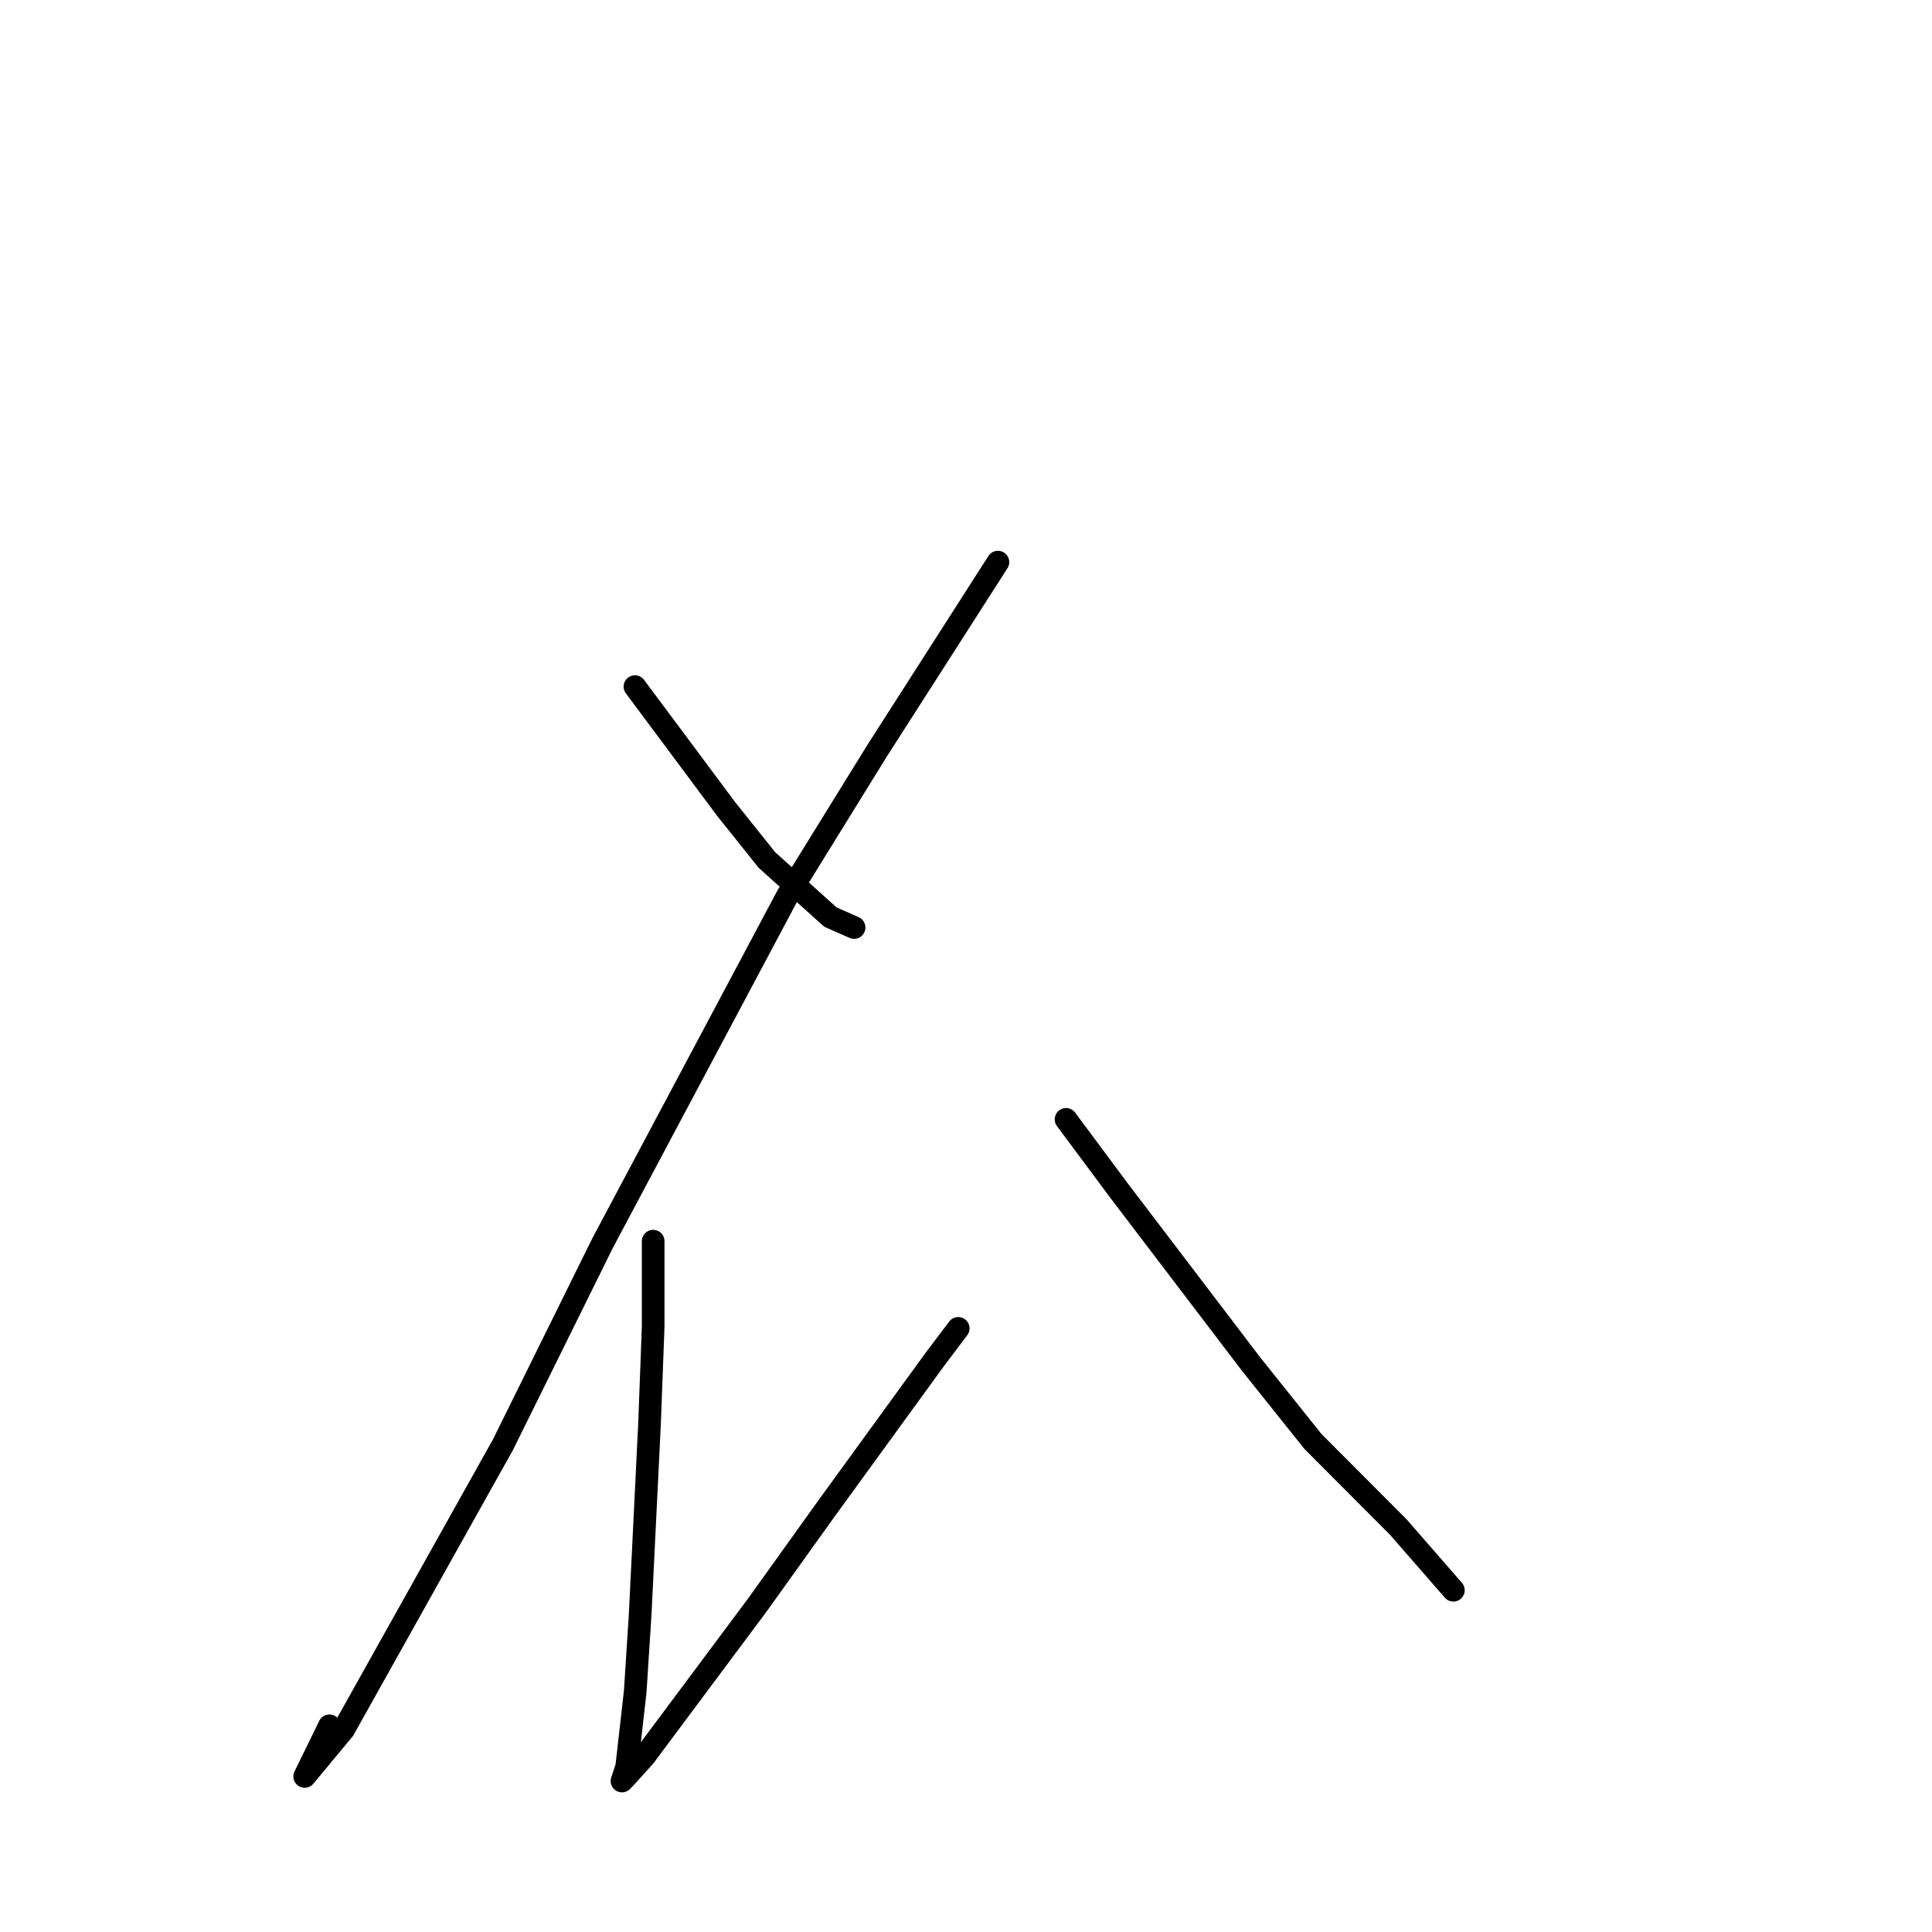 <?xml version="1.0" standalone="no"?>
    <svg width="256" height="256" xmlns="http://www.w3.org/2000/svg" version="1.1">
    <polyline stroke="black" stroke-width="3" stroke-linecap="round" fill="transparent" stroke-linejoin="round" points="84.135 90.98 90.06 98.928 96.215 107.194 101.627 113.963 110.038 121.519 112.979 122.817 113.172 122.903 " />
        <polyline stroke="black" stroke-width="3" stroke-linecap="round" fill="transparent" stroke-linejoin="round" points="132.23 74.485 116.242 99.442 104.324 118.72 79.845 164.719 66.649 191.423 45.538 229.164 40.372 235.387 43.654 228.674 " />
        <polyline stroke="black" stroke-width="3" stroke-linecap="round" fill="transparent" stroke-linejoin="round" points="86.548 164.46 86.547 175.809 86.066 188.65 84.823 213.981 84.169 224.152 83.039 234.111 82.478 235.813 82.421 235.985 82.419 235.993 82.417 235.997 83.153 235.212 85.414 232.705 100.37 212.647 109.481 199.929 123.864 180.132 126.689 176.391 126.971 176.016 " />
        <polyline stroke="black" stroke-width="3" stroke-linecap="round" fill="transparent" stroke-linejoin="round" points="141.257 148.319 148.246 157.719 165.799 180.779 173.972 191.004 185.292 202.354 191.917 209.956 192.58 210.717 " />
        </svg>